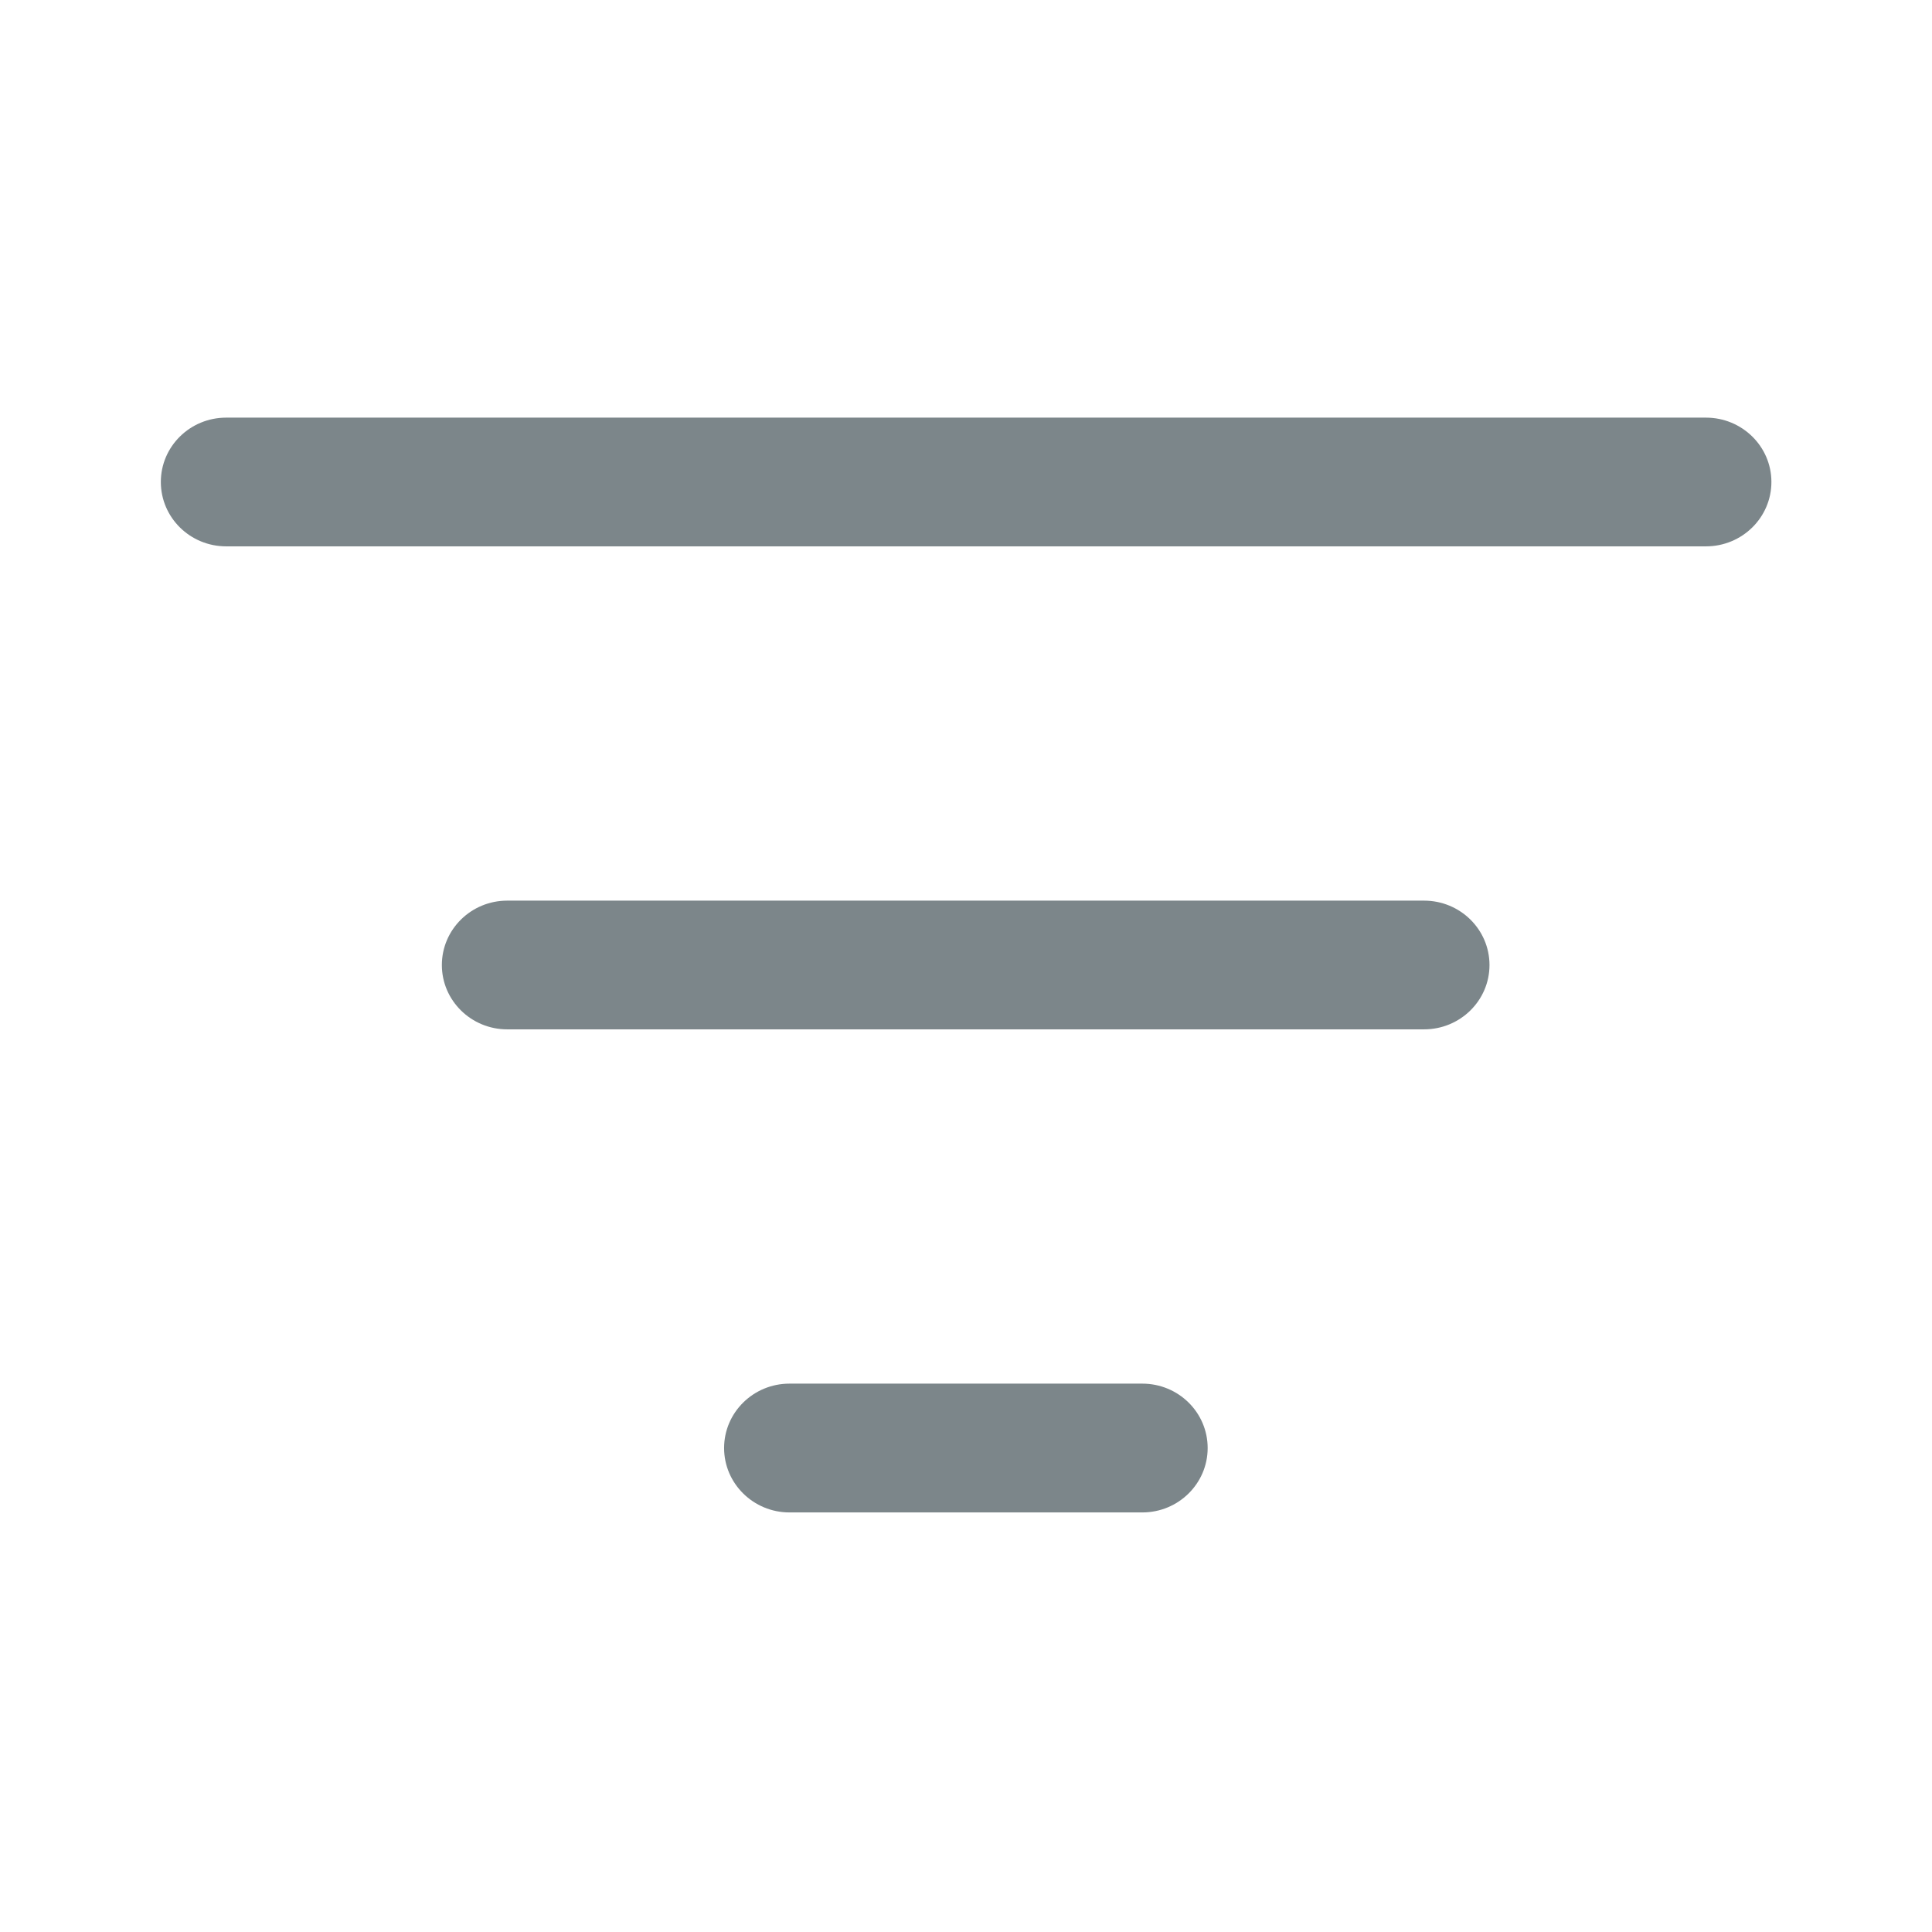 <svg width="24" height="24" viewBox="0 0 24 24" fill="none" xmlns="http://www.w3.org/2000/svg">
<path d="M21.192 6.787H2.81C2.361 6.787 1.998 6.429 1.998 5.987C1.998 5.546 2.361 5.188 2.81 5.188H21.192C21.641 5.188 22.005 5.546 22.005 5.987C22.005 6.429 21.641 6.787 21.192 6.787Z" fill="#7C868A"/>
<path d="M17.691 12.787H6.301C5.853 12.787 5.489 12.429 5.489 11.988C5.489 11.546 5.853 11.188 6.301 11.188H17.69C18.139 11.188 18.503 11.546 18.503 11.988C18.503 12.429 18.139 12.787 17.69 12.787H17.691Z" fill="#7C868A"/>
<path d="M14.19 18.788H9.807C9.359 18.788 8.995 18.429 8.995 17.988C8.995 17.546 9.359 17.188 9.807 17.188H14.19C14.639 17.188 15.002 17.546 15.002 17.988C15.002 18.429 14.639 18.788 14.19 18.788Z" fill="#7C868A"/>
</svg>
